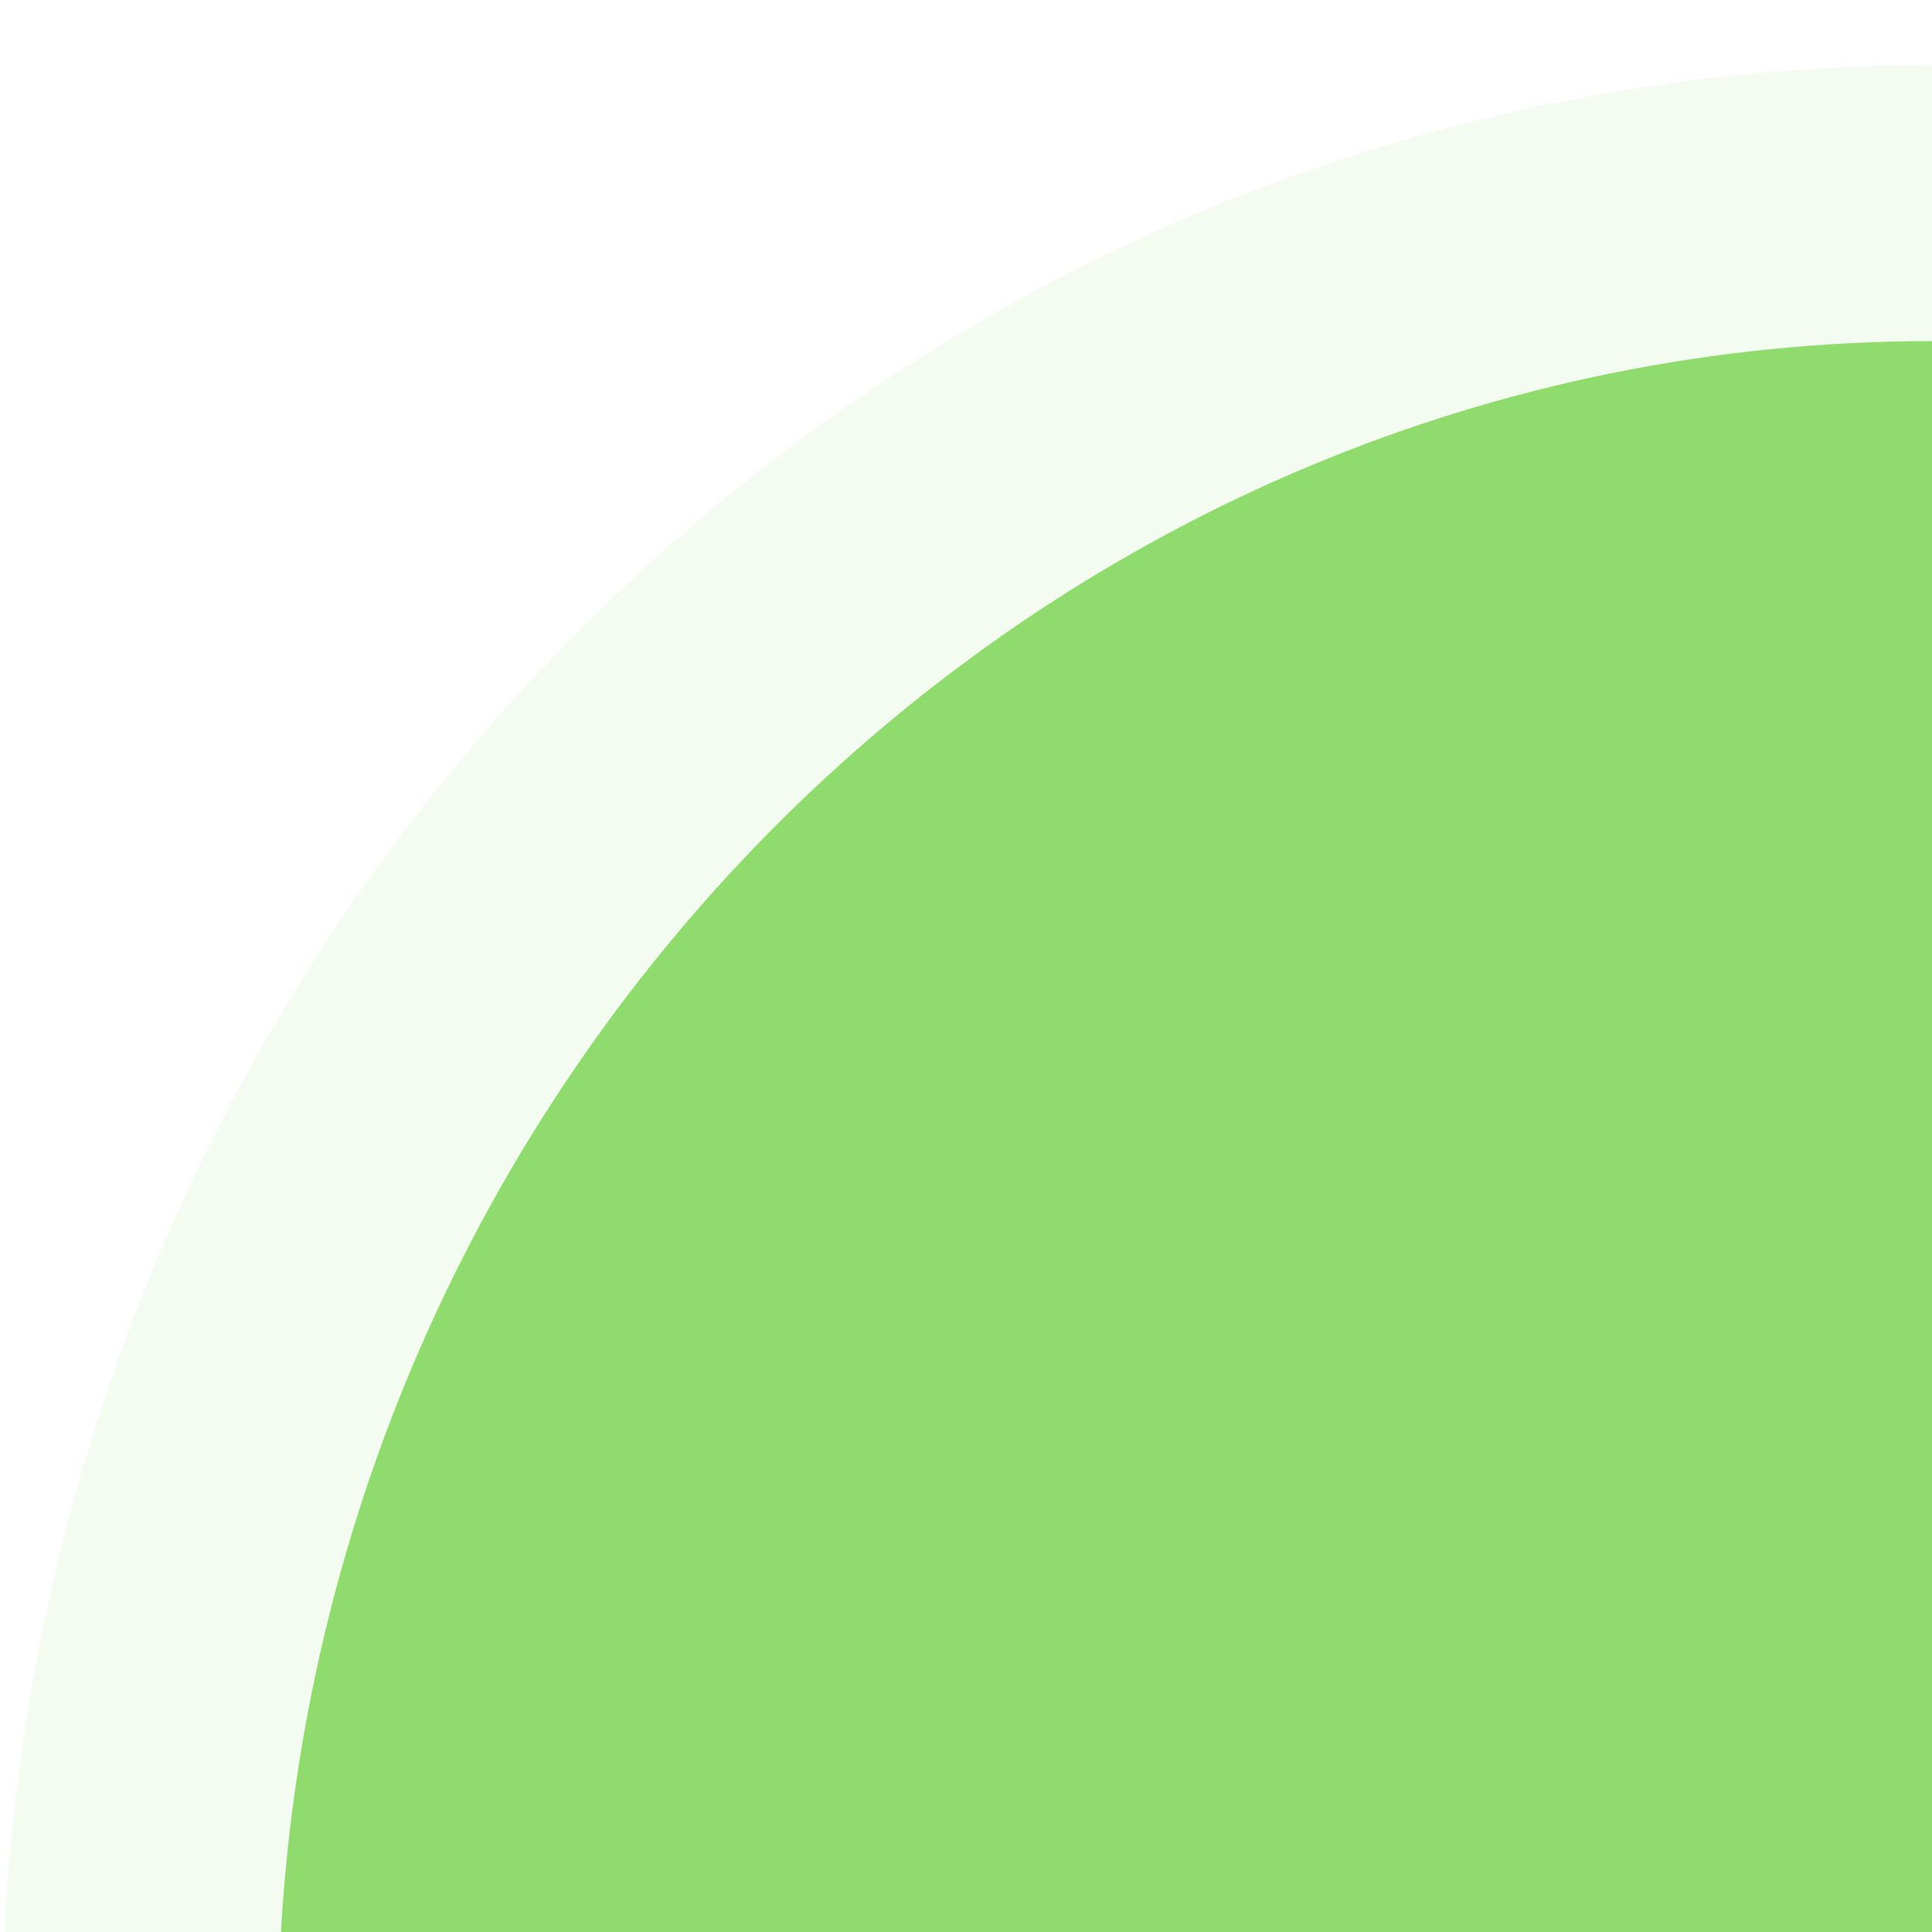 <?xml version="1.0" encoding="UTF-8"?>
<svg xmlns="http://www.w3.org/2000/svg" xmlns:xlink="http://www.w3.org/1999/xlink" baseProfile="tiny" contentScriptType="text/ecmascript" contentStyleType="text/css" height="7px" preserveAspectRatio="xMidYMid meet" version="1.1" viewBox="0 0 7 7" width="7px" x="0px" y="0px" zoomAndPan="magnify">
<rect fill="none" height="7" width="7"/>
<linearGradient gradientUnits="userSpaceOnUse" id="SVGID_1_" x1="4.009" x2="4.009" xlink:actuate="onLoad" xlink:show="other" xlink:type="simple" y1="54.981" y2="7.079">
<stop offset="0" stop-color="#8fdb6e"/>
<stop offset="1" stop-color="#8fdb6e"/>
</linearGradient>
<path d="M 1.018 7.0 L 7.0 7.0 L 7.0 1.236 C 3.819 1.237 1.203 3.799 1.018 7.0 z " fill="url(#SVGID_1_)"/>
<linearGradient gradientUnits="userSpaceOnUse" id="SVGID_2_" x1="0.019" x2="7.4" xlink:actuate="onLoad" xlink:show="other" xlink:type="simple" y1="3.618" y2="3.618">
<stop offset="0" stop-color="#8fdb6e"/>
<stop offset="1" stop-color="#8fdb6e"/>
</linearGradient>
<path d="M 0.02 6.942 L 0.02 7.0 L 1.018 7.0 C 1.203 3.799 3.819 1.237 7.0 1.236 L 7.0 0.236 C 3.303 0.237 0.237 3.182 0.02 6.942 z " fill="url(#SVGID_2_)" fill-opacity="0.1" stroke-opacity="0.1"/>
<linearGradient gradientUnits="userSpaceOnUse" id="SVGID_3_" x1="4.009" x2="4.009" xlink:actuate="onLoad" xlink:show="other" xlink:type="simple" y1="1.019" y2="32.72">
<stop offset="0" stop-color="#8fdb6e"/>
<stop offset="1" stop-color="#8fdb6e"/>
</linearGradient>
<path d="M 1.018 7.0 C 1.33 4.403 4.254 2.327 7.0 2.239 L 7.0 1.236 C 3.819 1.237 1.203 3.799 1.018 7.0 z " fill="url(#SVGID_3_)" fill-opacity="0.3" stroke-opacity="0.3"/>
</svg>
